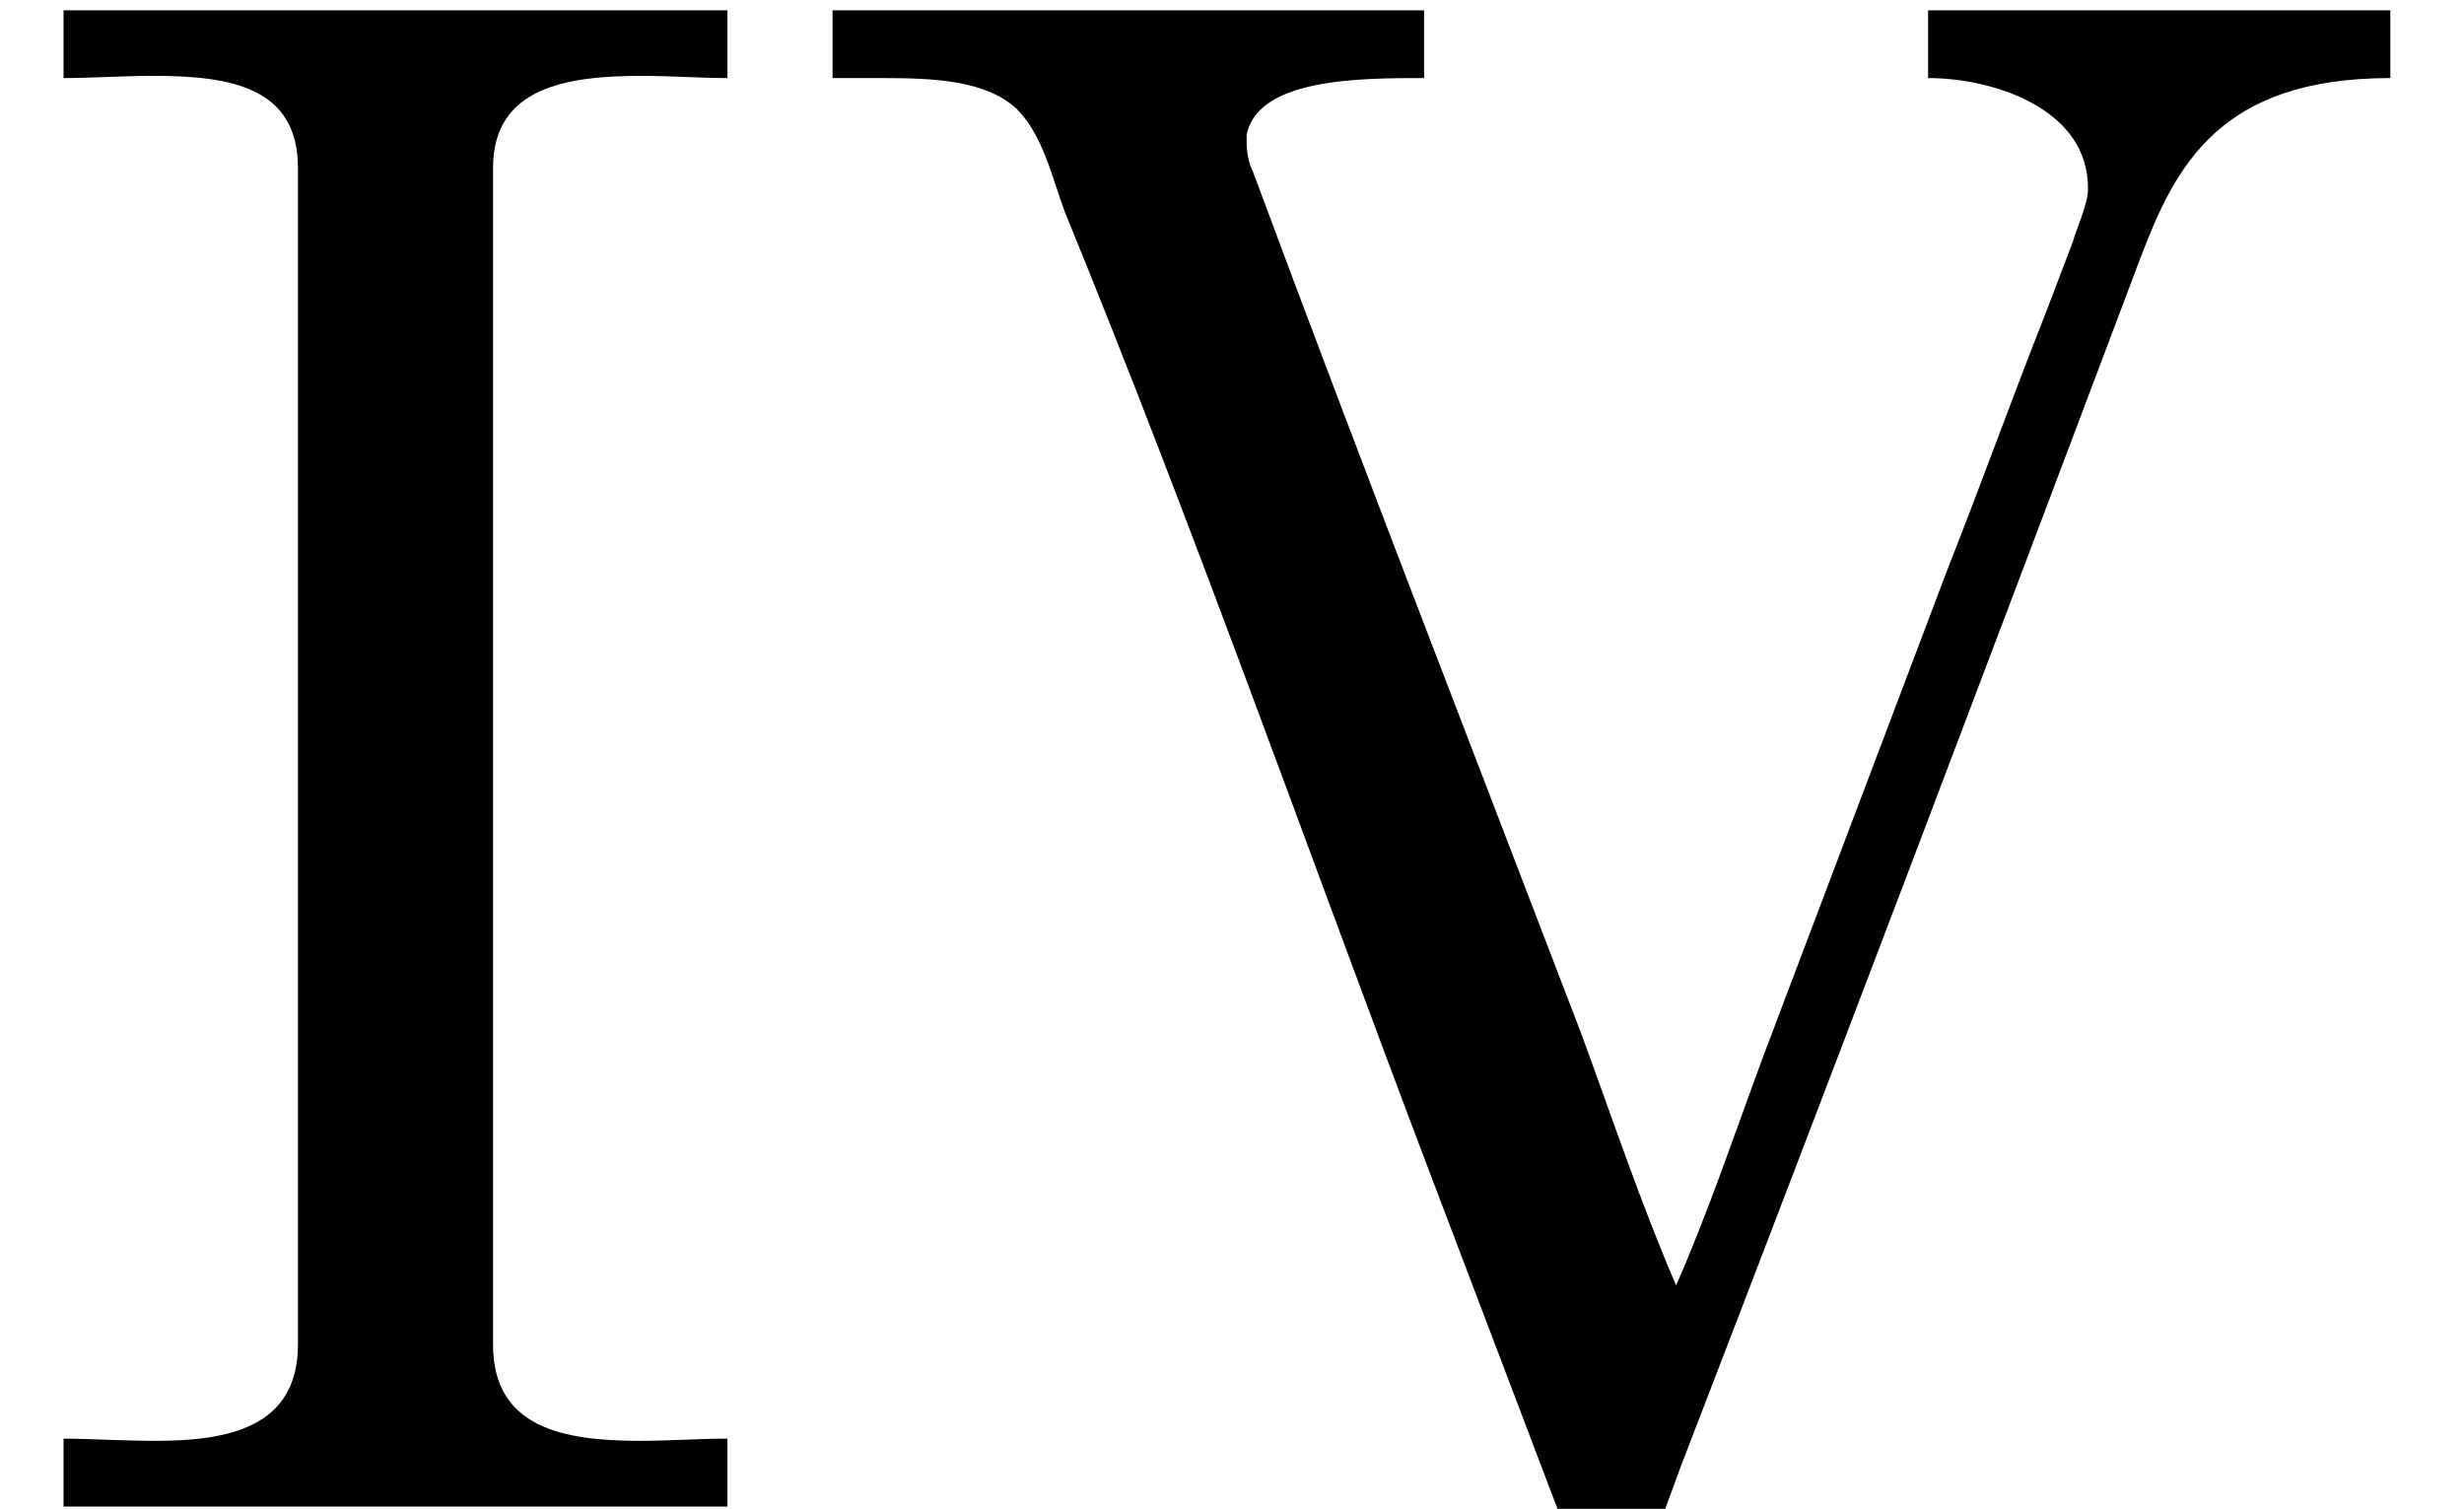 <?xml version='1.0' encoding='UTF-8'?>
<!-- This file was generated by dvisvgm 2.6.3 -->
<svg version='1.1' xmlns='http://www.w3.org/2000/svg' xmlns:xlink='http://www.w3.org/1999/xlink' width='11.205pt' height='6.861pt' viewBox='0 -6.861 11.205 6.861'>
<defs>
<path id='g0-73' d='M0.289 -6.814V-6.506C0.418 -6.506 0.558 -6.516 0.697 -6.516C1.046 -6.516 1.355 -6.466 1.355 -6.097V-0.747C1.355 -0.369 1.036 -0.309 0.707 -0.309C0.558 -0.309 0.408 -0.319 0.289 -0.319V-0.01H3.308V-0.319C3.178 -0.319 3.039 -0.309 2.909 -0.309C2.56 -0.309 2.242 -0.369 2.242 -0.747V-6.097C2.242 -6.466 2.58 -6.516 2.919 -6.516C3.049 -6.516 3.188 -6.506 3.308 -6.506V-6.814H0.289Z'/>
<path id='g0-86' d='M0.189 -6.814V-6.506H0.418C0.648 -6.506 0.887 -6.496 1.026 -6.366C1.146 -6.247 1.186 -6.057 1.245 -5.898C1.833 -4.463 2.351 -2.989 2.899 -1.544L3.497 0.03C3.547 0.149 3.597 0.209 3.736 0.209C3.866 0.209 3.915 0.149 3.965 0.03L4.045 -0.189C4.752 -2.022 5.45 -3.866 6.137 -5.689C6.296 -6.107 6.496 -6.506 7.273 -6.506V-6.814H5.171V-6.506C5.469 -6.506 5.898 -6.366 5.898 -6.007V-5.988C5.888 -5.908 5.848 -5.828 5.828 -5.758L5.699 -5.42C5.549 -5.041 5.41 -4.653 5.26 -4.274L4.423 -2.062C4.294 -1.714 4.174 -1.355 4.025 -1.016C3.866 -1.385 3.736 -1.773 3.597 -2.152C3.098 -3.457 2.59 -4.762 2.102 -6.077C2.082 -6.117 2.072 -6.167 2.072 -6.217V-6.247C2.122 -6.506 2.59 -6.506 2.879 -6.506V-6.814H0.189Z'/>
</defs>
<g id='page1'>
<use x='0' y='0' xlink:href='#g0-73'/>
<use x='3.597' y='0' xlink:href='#g0-86'/>
</g>
</svg>